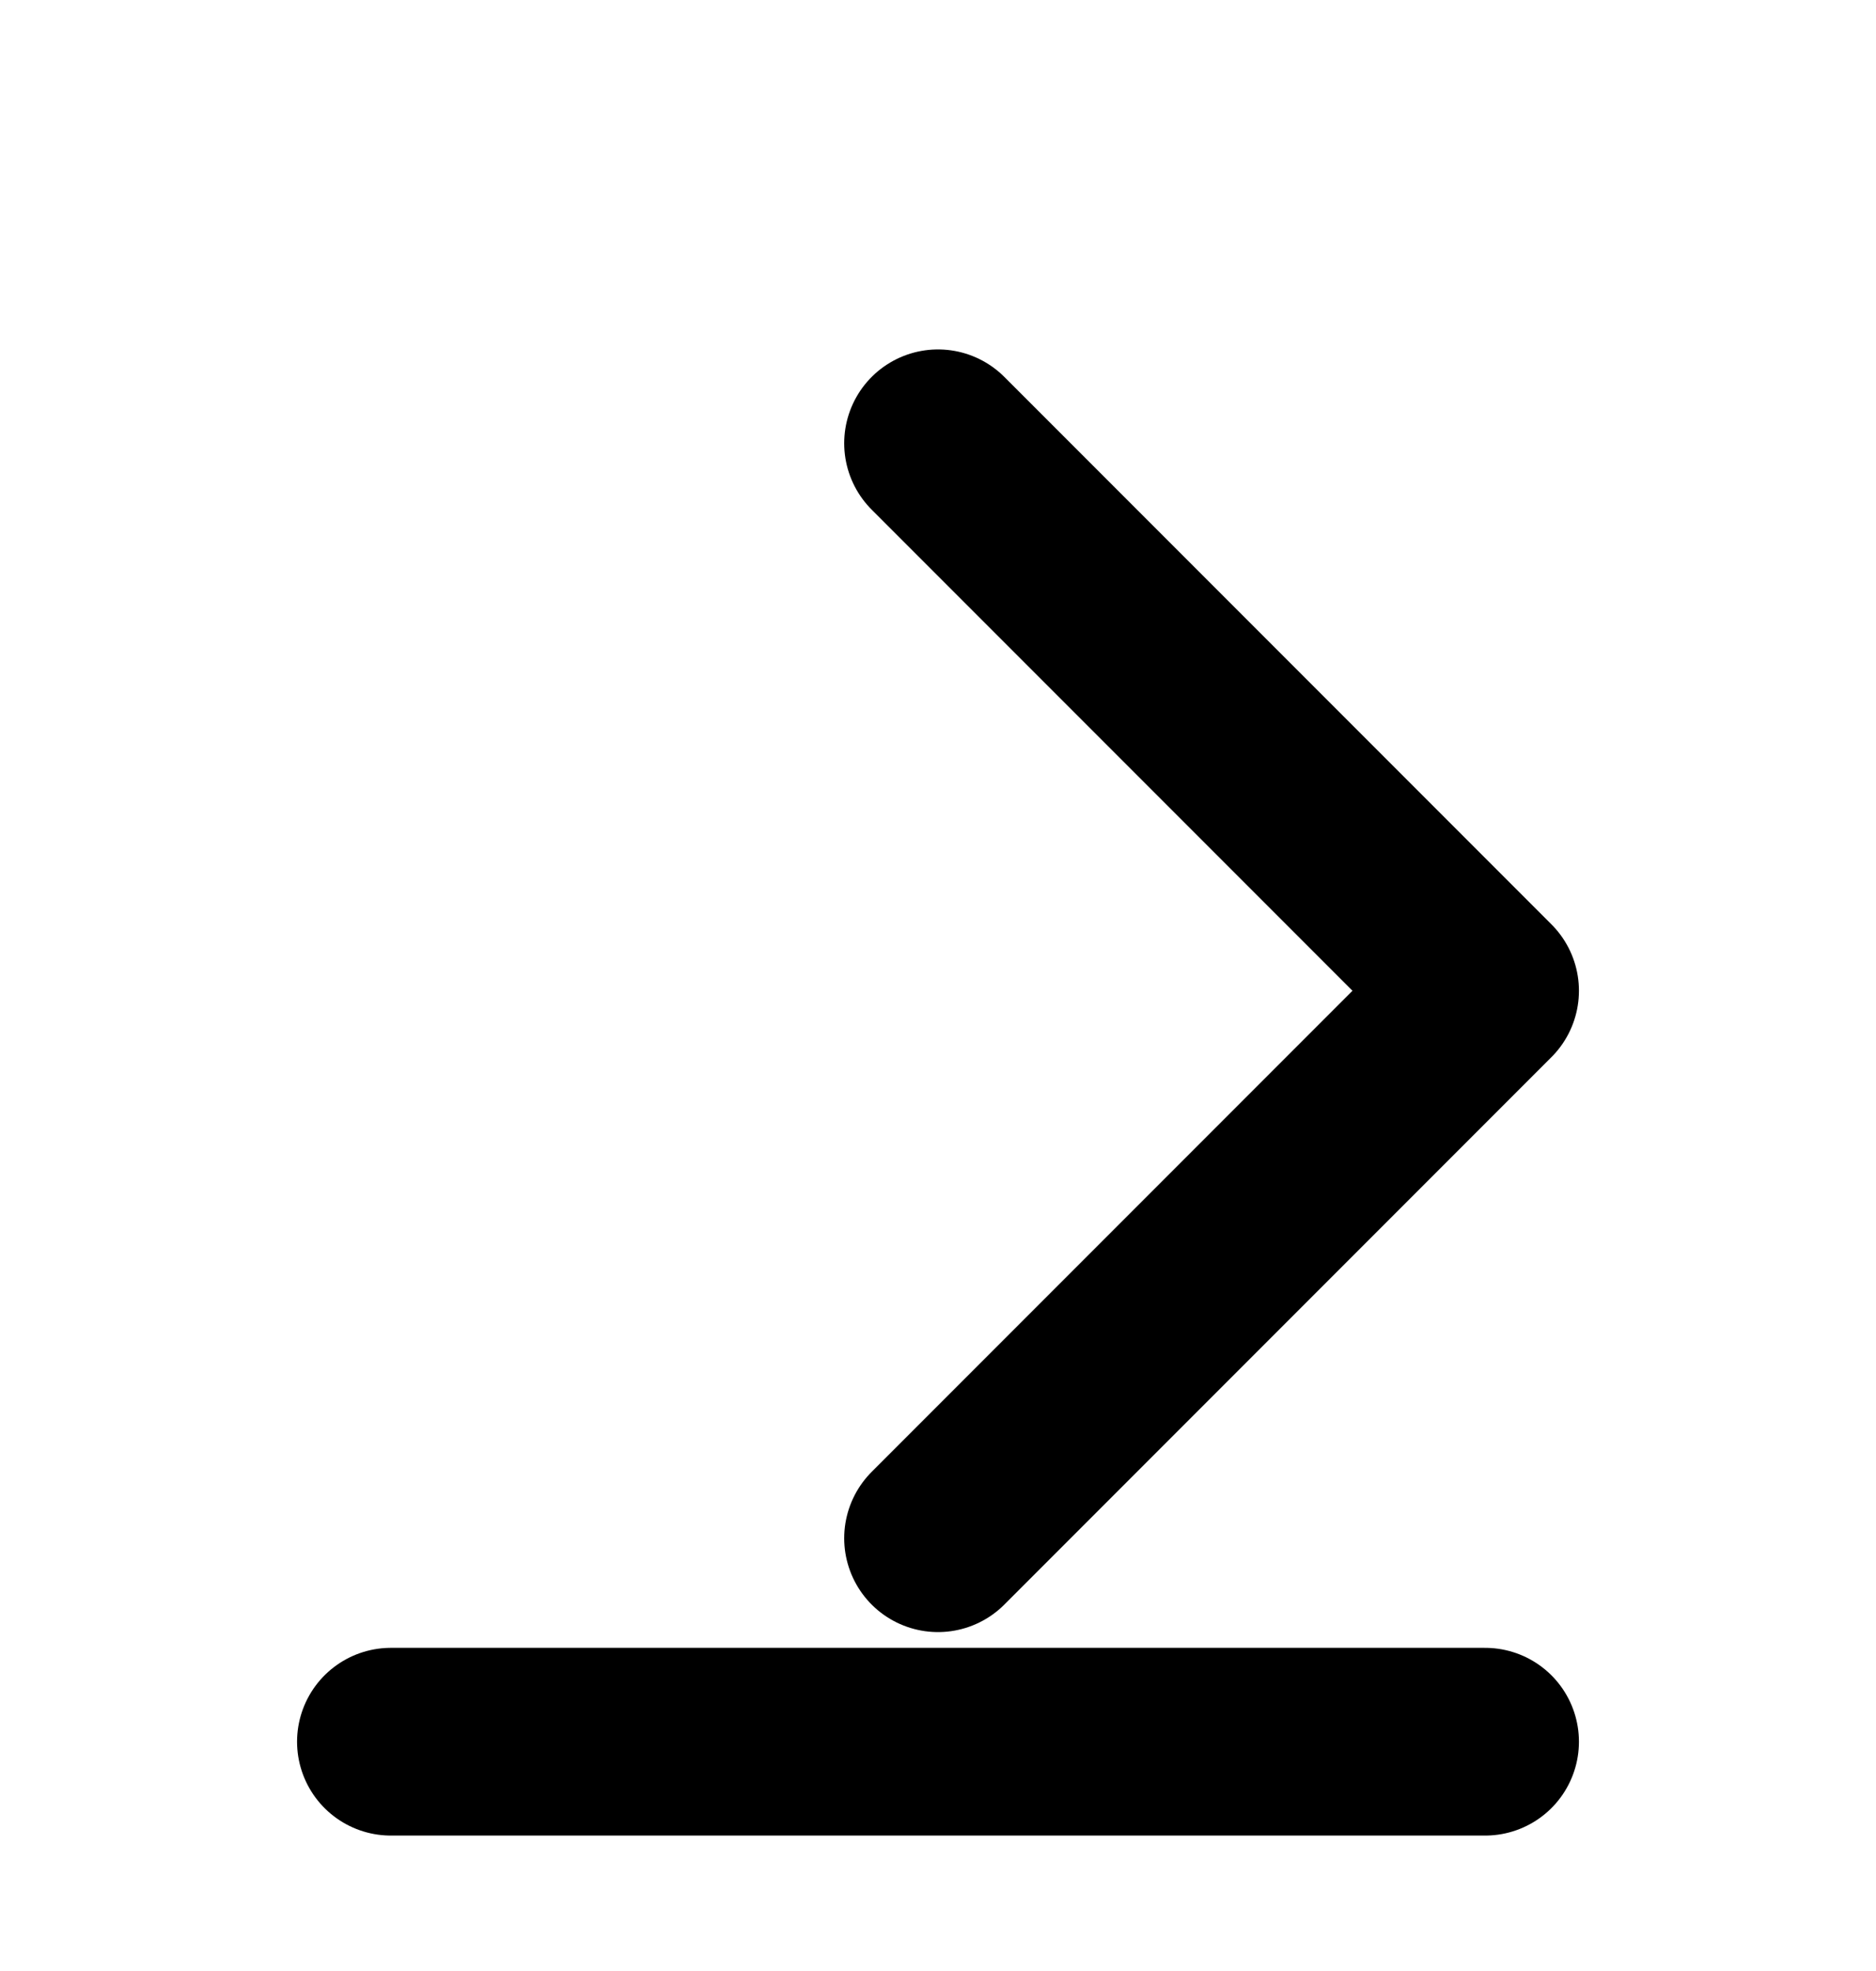 <svg width="20" height="21" viewBox="0 0 20 21" fill="none" xmlns="http://www.w3.org/2000/svg">
<g clip-path="url(#clip0_446_8337)">
<g filter="url(#filter0_dd_446_8337)">
<path d="M4.167 10.557H15.833" stroke="black" stroke-width="2" stroke-linecap="round" stroke-linejoin="round"/>
</g>
<path d="M10 4.723L15.833 10.556L10 16.389" stroke="black" stroke-width="2" stroke-linecap="round" stroke-linejoin="round"/>
</g>
<defs>
<filter id="filter0_dd_446_8337" x="-0.833" y="9.557" width="21.667" height="10" filterUnits="userSpaceOnUse" color-interpolation-filters="sRGB">
<feFlood flood-opacity="0" result="BackgroundImageFix"/>
<feColorMatrix in="SourceAlpha" type="matrix" values="0 0 0 0 0 0 0 0 0 0 0 0 0 0 0 0 0 0 127 0" result="hardAlpha"/>
<feOffset dy="4"/>
<feGaussianBlur stdDeviation="2"/>
<feComposite in2="hardAlpha" operator="out"/>
<feColorMatrix type="matrix" values="0 0 0 0 0 0 0 0 0 0 0 0 0 0 0 0 0 0 0.25 0"/>
<feBlend mode="normal" in2="BackgroundImageFix" result="effect1_dropShadow_446_8337"/>
<feColorMatrix in="SourceAlpha" type="matrix" values="0 0 0 0 0 0 0 0 0 0 0 0 0 0 0 0 0 0 127 0" result="hardAlpha"/>
<feOffset dy="4"/>
<feGaussianBlur stdDeviation="2"/>
<feComposite in2="hardAlpha" operator="out"/>
<feColorMatrix type="matrix" values="0 0 0 0 0 0 0 0 0 0 0 0 0 0 0 0 0 0 0.25 0"/>
<feBlend mode="normal" in2="effect1_dropShadow_446_8337" result="effect2_dropShadow_446_8337"/>
<feBlend mode="normal" in="SourceGraphic" in2="effect2_dropShadow_446_8337" result="shape"/>
</filter>
<clipPath id="clip0_446_8337">
<rect width="20" height="20" fill="white" transform="translate(0 0.557)"/>
</clipPath>
</defs>
</svg>
